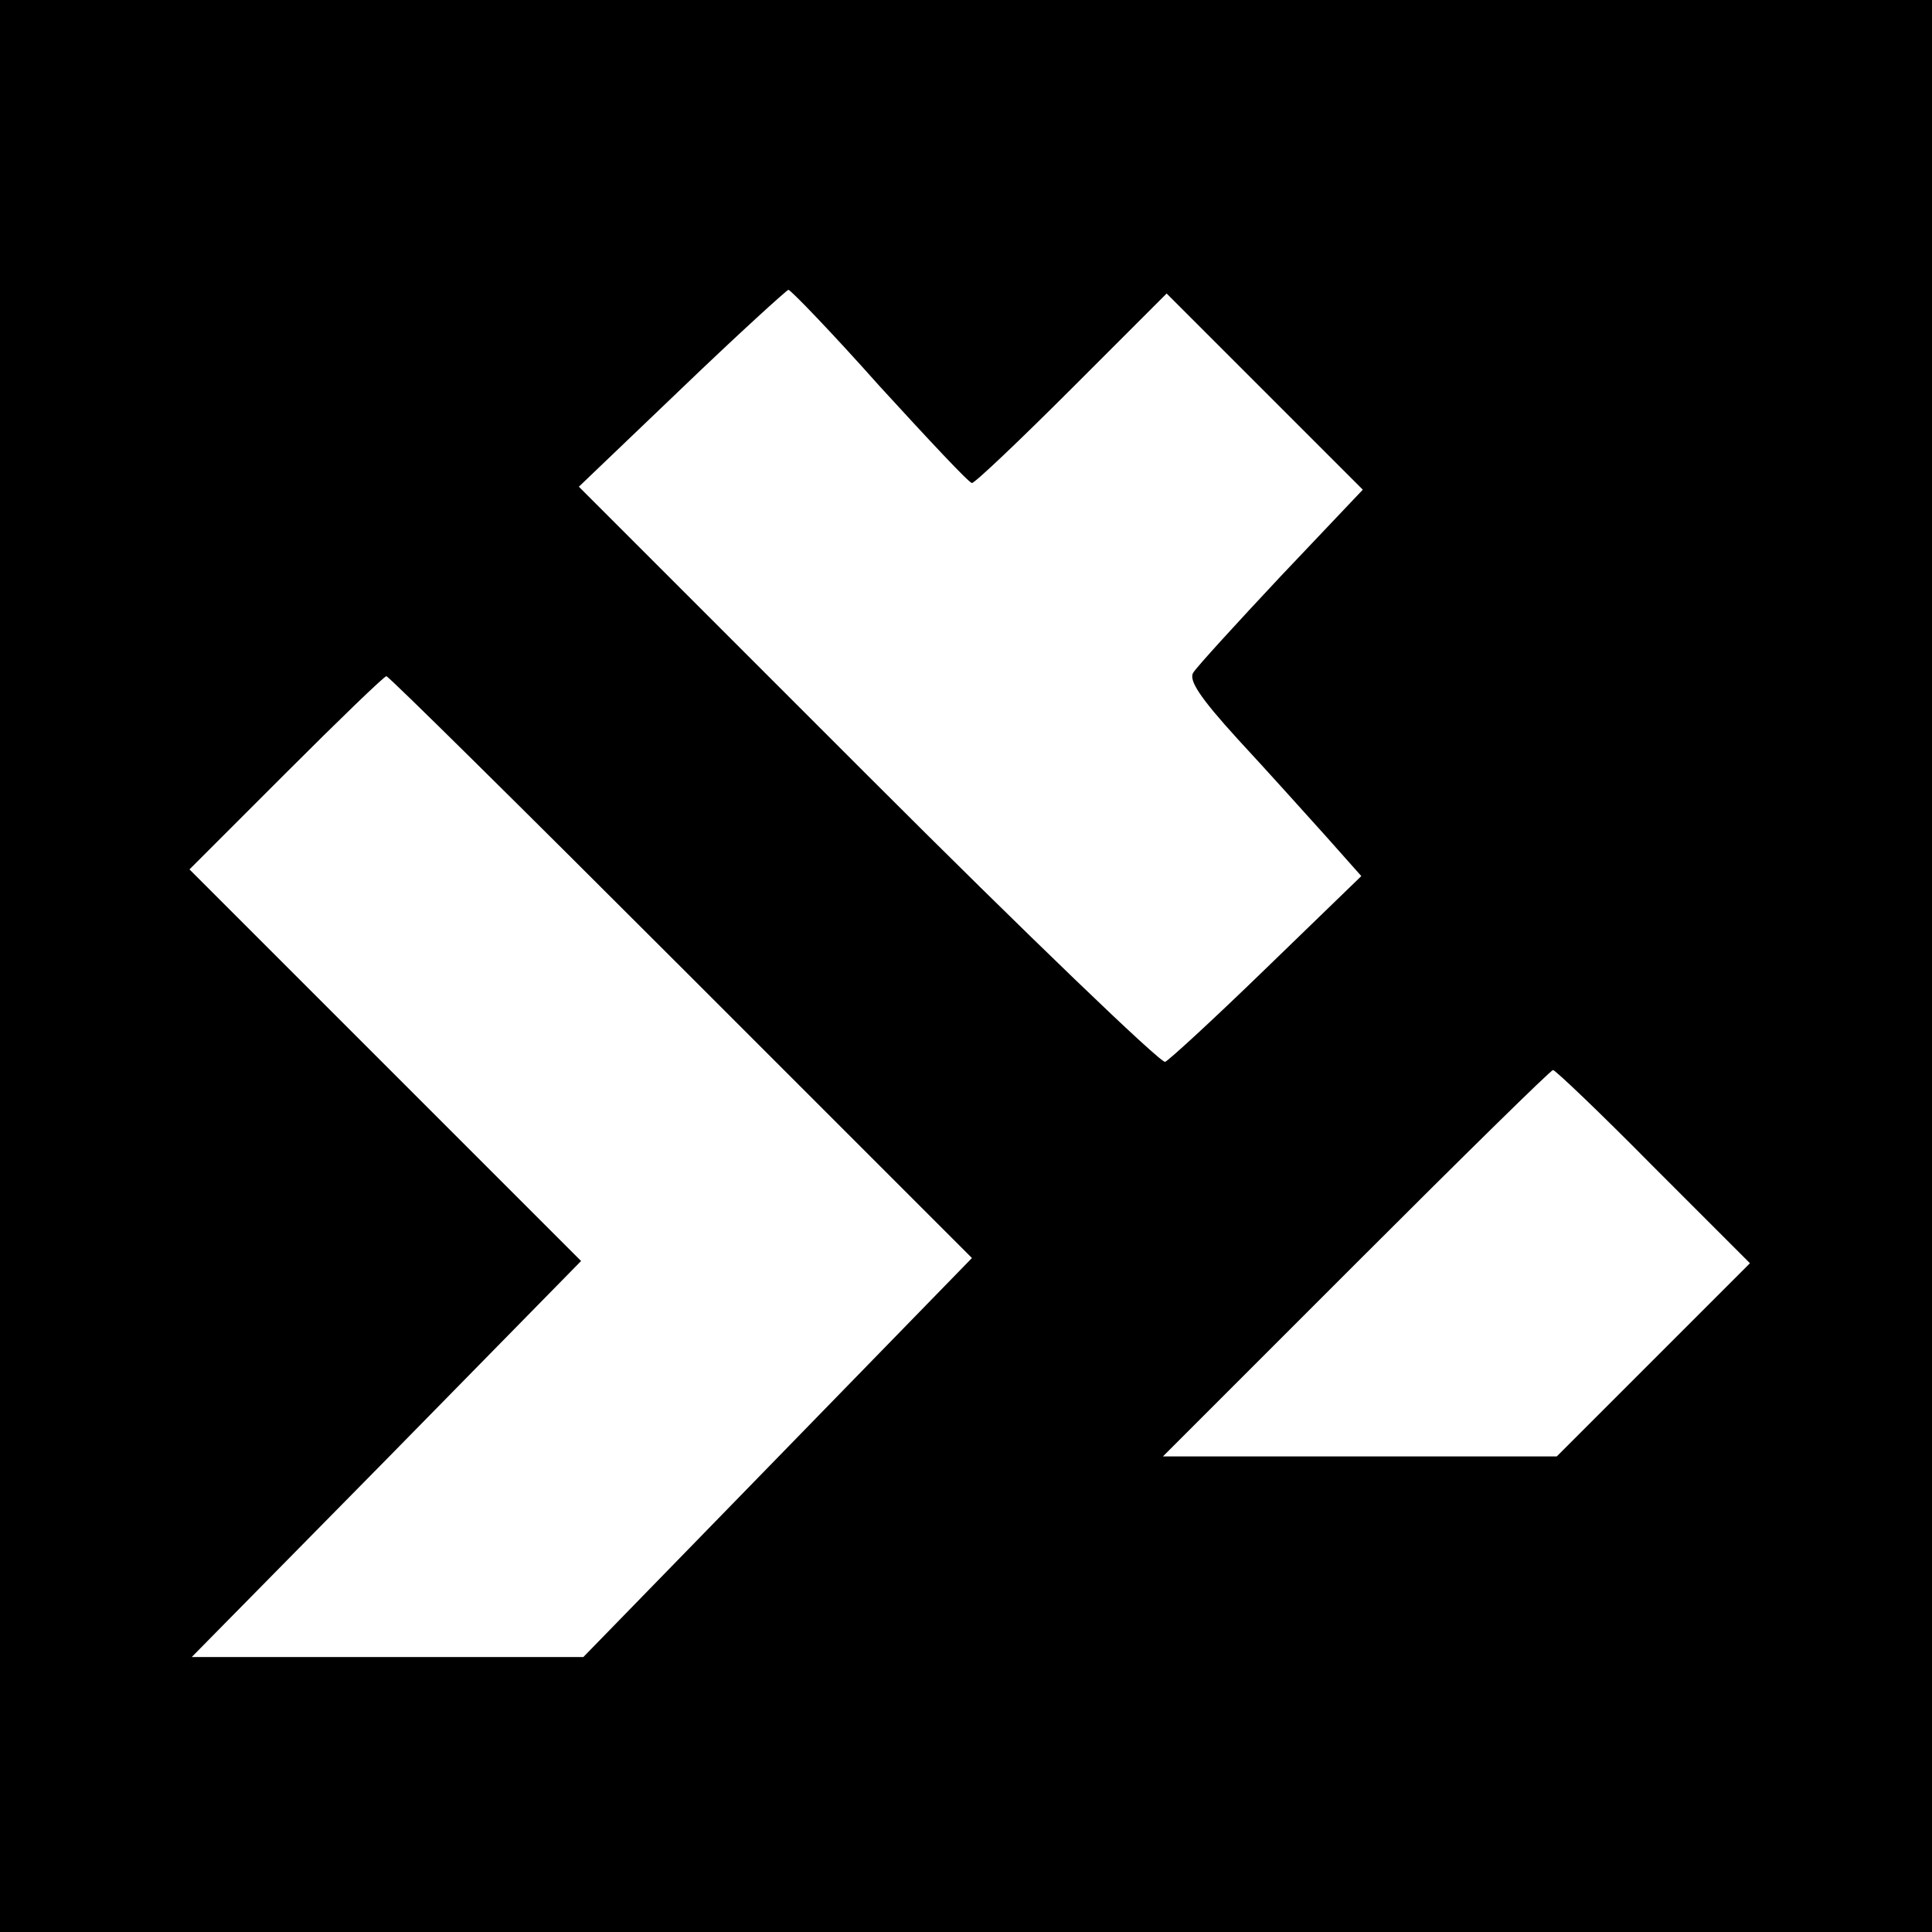 <?xml version="1.0" standalone="no"?>
<!DOCTYPE svg PUBLIC "-//W3C//DTD SVG 20010904//EN"
 "http://www.w3.org/TR/2001/REC-SVG-20010904/DTD/svg10.dtd">
<svg version="1.0" xmlns="http://www.w3.org/2000/svg"
 width="260pt" height="260pt" viewBox="0 0 260 260"
 preserveAspectRatio="xMidYMid meet">
<g transform="translate(0,260) scale(0.1,-0.1)"
fill="#000000" stroke="none">
<path d="M0 1300 l0 -1300 1300 0 1300 0 0 1300 0 1300 -1300 0 -1300 0 0
-1300z m1184 780 c65 -71 120 -130 124 -130 4 0 64 57 134 127 l128 128 132
-132 132 -132 -110 -116 c-60 -64 -113 -122 -118 -130 -7 -10 9 -34 60 -90 38
-41 91 -100 118 -130 l48 -54 -127 -123 c-70 -68 -132 -125 -137 -127 -6 -2
-186 171 -400 385 l-389 389 138 132 c76 73 141 132 144 133 3 0 59 -58 123
-130z m-267 -782 l391 -391 -261 -268 -262 -269 -264 0 -263 0 262 266 262
267 -263 263 -264 264 130 130 c71 71 132 130 135 130 3 0 181 -176 397 -392z
m1308 -268 l130 -130 -130 -130 -130 -130 -265 0 -265 0 260 260 c143 143 262
260 265 260 3 0 64 -58 135 -130z"/>
</g>
</svg>
